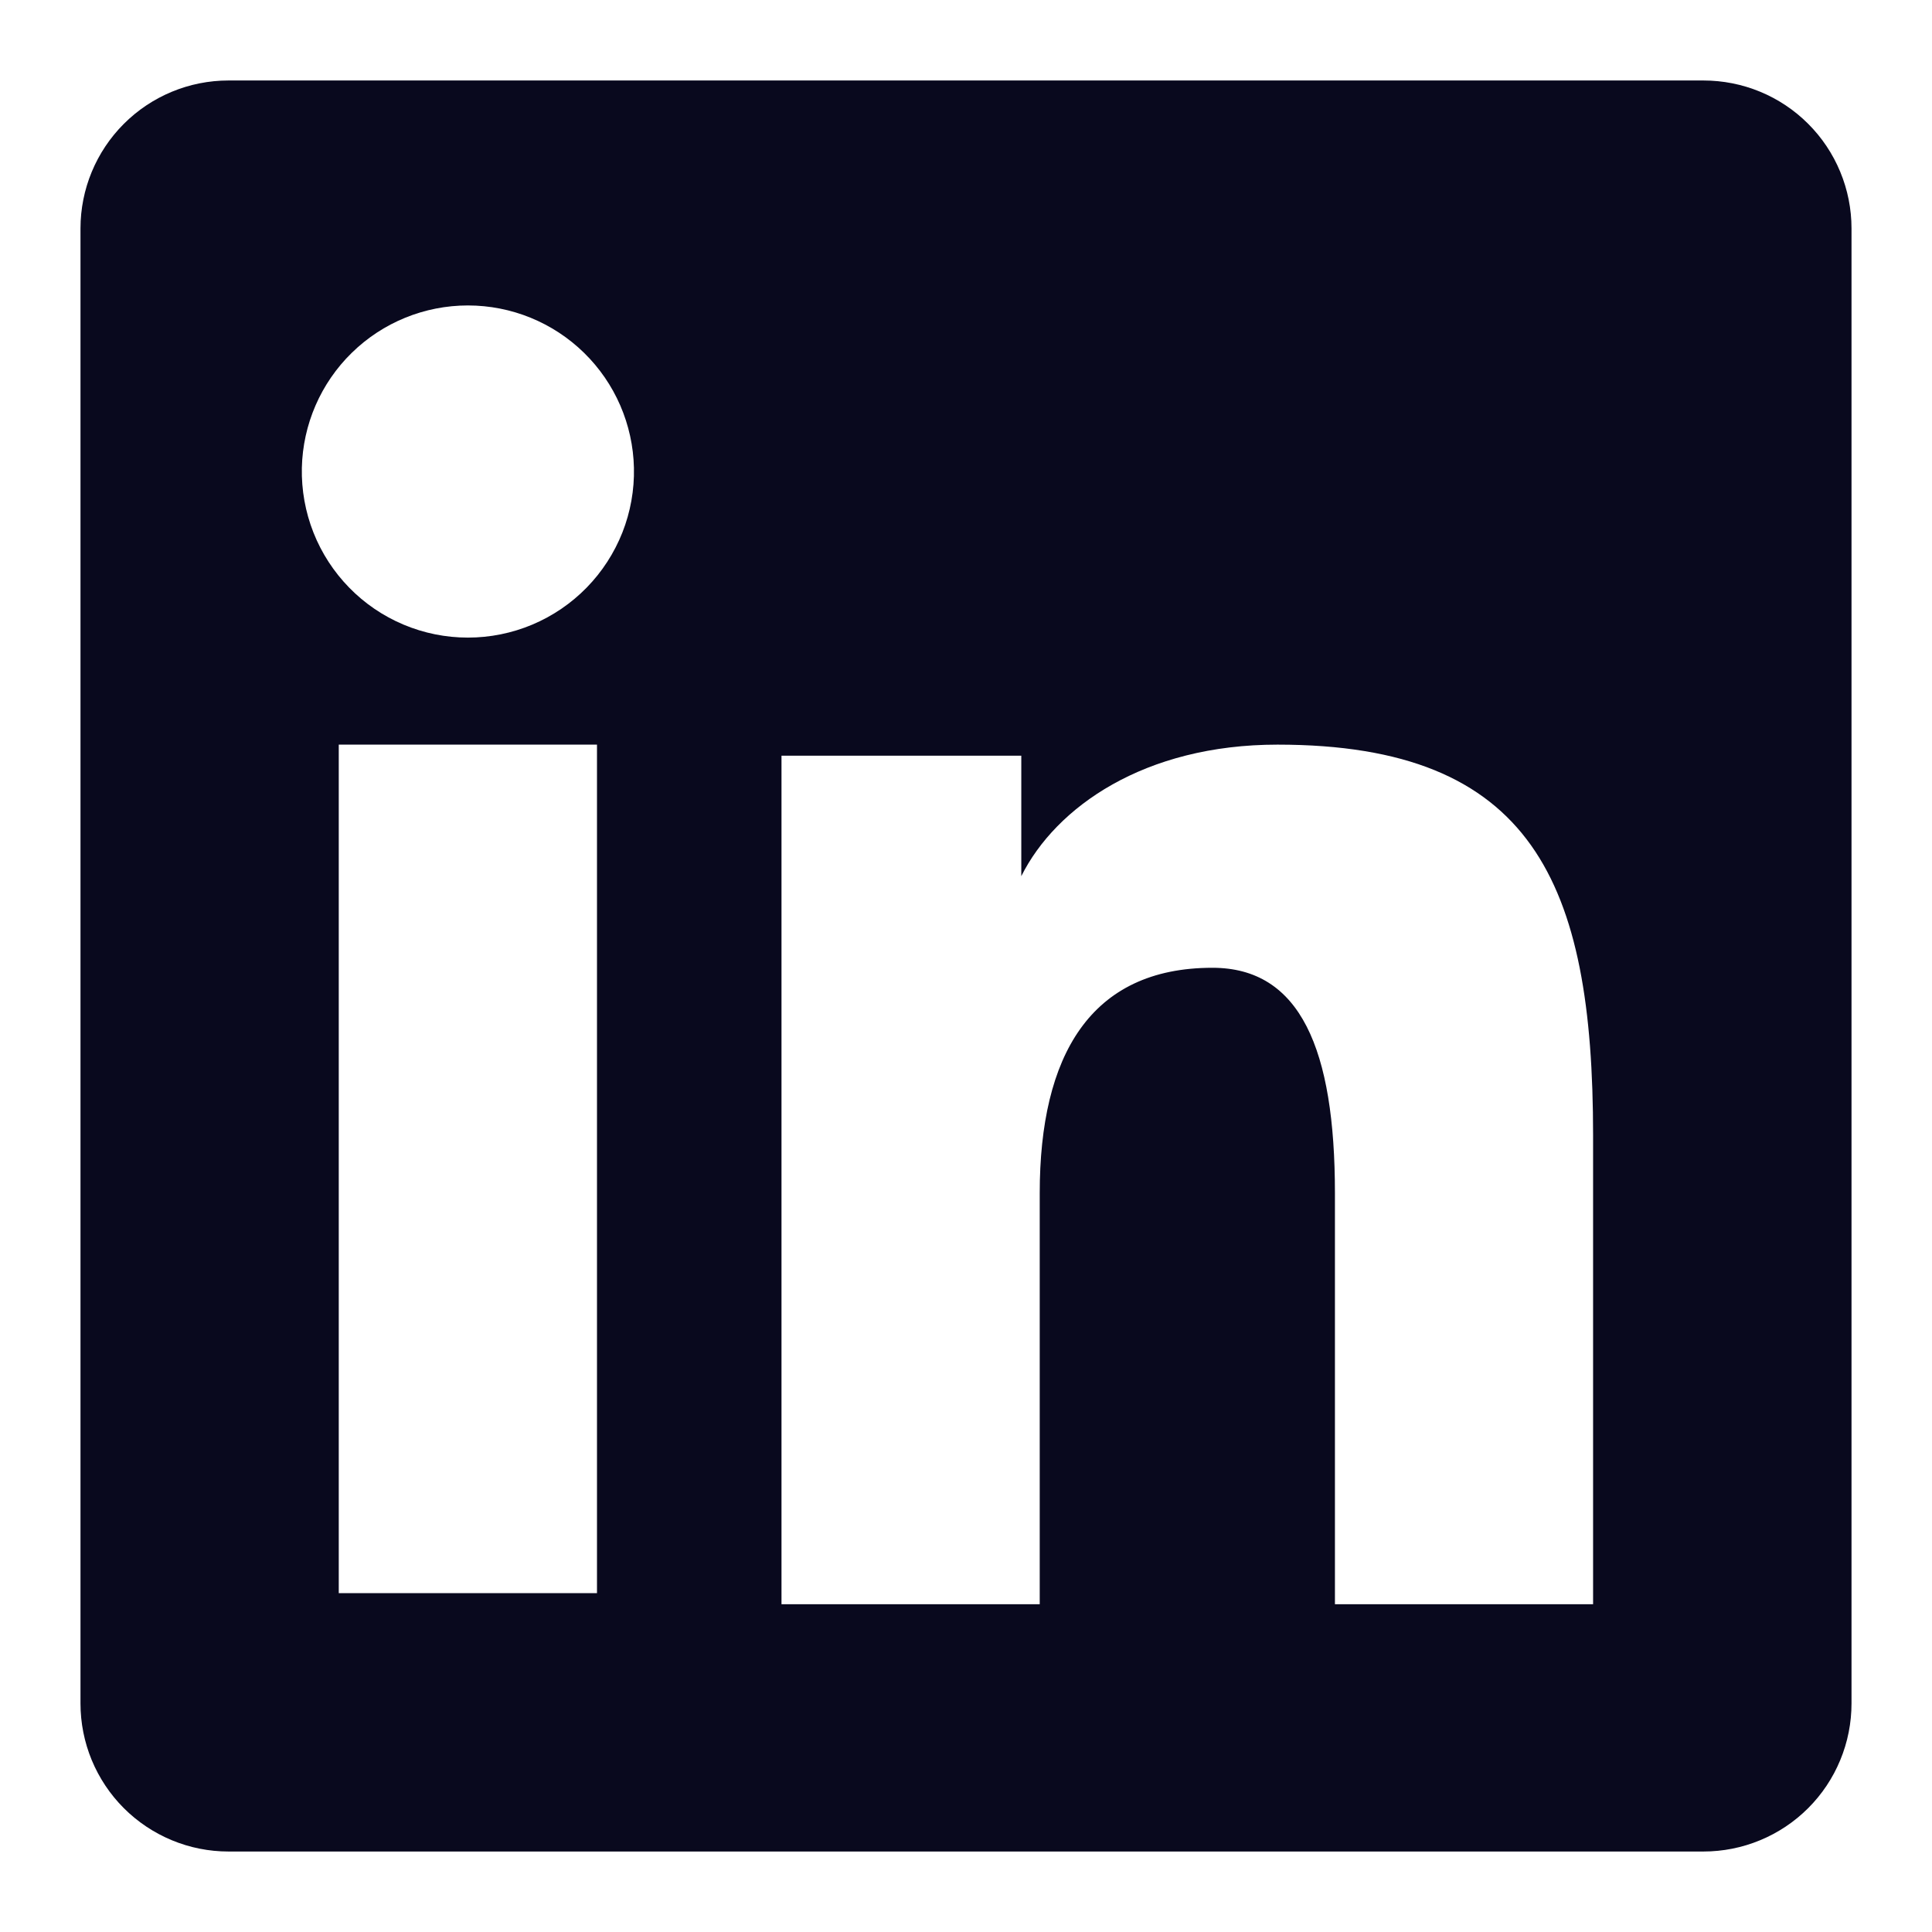 <svg width="50" height="50" viewBox="0 0 50 50" fill="none" xmlns="http://www.w3.org/2000/svg">
<path fill-rule="evenodd" clip-rule="evenodd" d="M2.083 5.912C2.083 4.897 2.487 3.923 3.205 3.205C3.923 2.487 4.897 2.083 5.912 2.083H44.083C44.587 2.083 45.085 2.181 45.55 2.373C46.016 2.565 46.438 2.847 46.794 3.203C47.15 3.558 47.433 3.981 47.625 4.446C47.818 4.911 47.917 5.409 47.917 5.912V44.083C47.917 44.587 47.819 45.085 47.626 45.55C47.434 46.016 47.152 46.438 46.796 46.794C46.44 47.15 46.017 47.433 45.552 47.625C45.087 47.818 44.589 47.917 44.085 47.917H5.912C5.409 47.917 4.911 47.818 4.447 47.625C3.982 47.432 3.56 47.15 3.204 46.794C2.849 46.439 2.567 46.016 2.374 45.551C2.182 45.087 2.083 44.588 2.083 44.085V5.912ZM20.225 19.558H26.431V22.675C27.327 20.883 29.619 19.271 33.062 19.271C39.665 19.271 41.229 22.84 41.229 29.387V41.517H34.548V30.879C34.548 27.15 33.652 25.046 31.377 25.046C28.221 25.046 26.908 27.315 26.908 30.879V41.517H20.225V19.558ZM8.767 41.231H15.45V19.271H8.767V41.229V41.231ZM16.406 12.108C16.419 12.681 16.317 13.25 16.107 13.782C15.896 14.314 15.582 14.799 15.182 15.208C14.781 15.618 14.303 15.943 13.776 16.165C13.248 16.387 12.682 16.501 12.109 16.501C11.537 16.501 10.97 16.387 10.443 16.165C9.915 15.943 9.437 15.618 9.037 15.208C8.637 14.799 8.322 14.314 8.112 13.782C7.902 13.25 7.8 12.681 7.812 12.108C7.837 10.985 8.301 9.916 9.104 9.131C9.907 8.345 10.986 7.905 12.109 7.905C13.233 7.905 14.312 8.345 15.115 9.131C15.918 9.916 16.381 10.985 16.406 12.108V12.108Z" fill="#09091E"/>
</svg>
